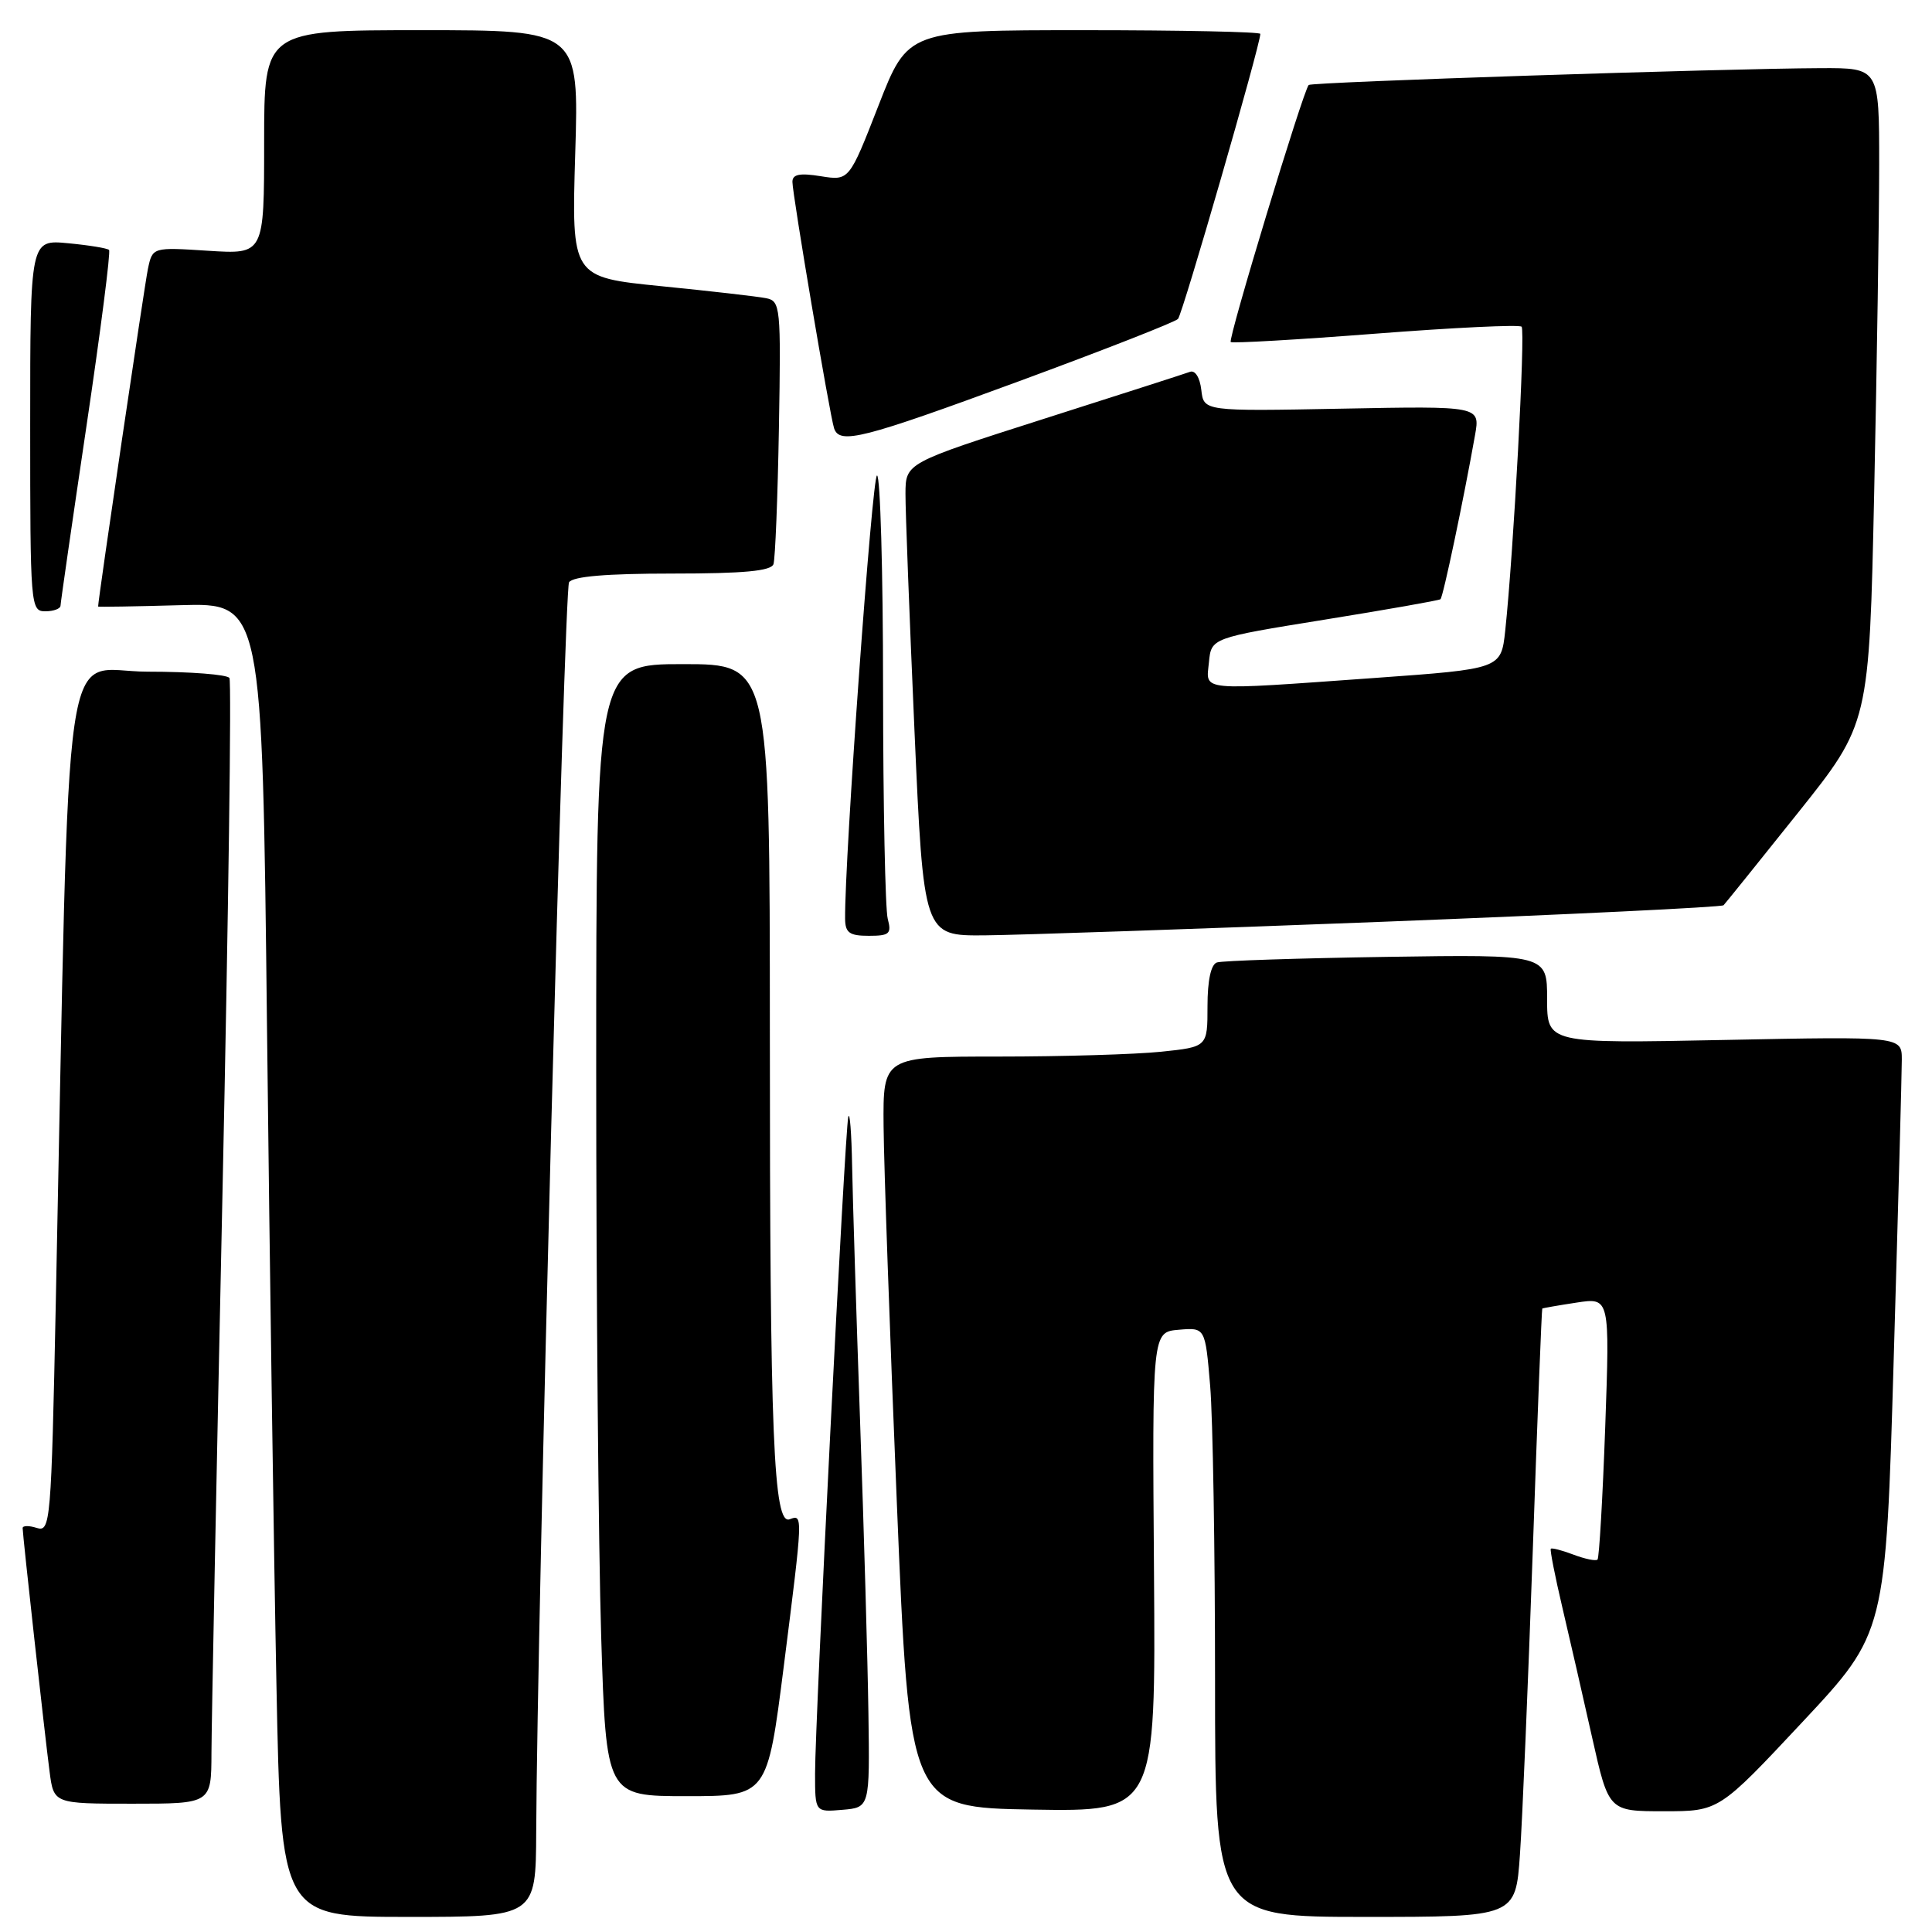 <?xml version="1.0" encoding="UTF-8" standalone="no"?>
<!DOCTYPE svg PUBLIC "-//W3C//DTD SVG 1.1//EN" "http://www.w3.org/Graphics/SVG/1.1/DTD/svg11.dtd" >
<svg xmlns="http://www.w3.org/2000/svg" xmlns:xlink="http://www.w3.org/1999/xlink" version="1.1" viewBox="0 0 256 256">
 <g >
 <path fill="currentColor"
d=" M 71.05 242.75 C 71.17 214.63 74.76 78.20 75.40 77.16 C 75.89 76.38 80.31 76.00 89.09 76.00 C 98.57 76.00 102.18 75.66 102.49 74.75 C 102.72 74.06 103.05 65.94 103.21 56.71 C 103.49 40.59 103.42 39.89 101.50 39.51 C 100.40 39.29 94.15 38.57 87.61 37.92 C 75.73 36.73 75.73 36.73 76.22 20.37 C 76.72 4.00 76.72 4.00 55.86 4.00 C 35.00 4.00 35.00 4.00 35.00 18.85 C 35.00 33.70 35.00 33.70 27.61 33.23 C 20.21 32.75 20.21 32.75 19.60 35.63 C 19.16 37.71 13.01 79.36 13.00 80.37 C 13.00 80.44 17.89 80.36 23.88 80.19 C 34.75 79.88 34.75 79.88 35.38 136.19 C 35.73 167.16 36.29 206.34 36.63 223.25 C 37.24 254.00 37.24 254.00 54.12 254.00 C 71.00 254.00 71.00 254.00 71.05 242.75 Z  M 201.40 245.75 C 201.72 241.21 202.48 223.10 203.10 205.50 C 203.71 187.90 204.28 173.45 204.36 173.39 C 204.43 173.33 206.48 172.97 208.91 172.60 C 213.31 171.93 213.31 171.93 212.70 189.09 C 212.36 198.53 211.90 206.43 211.68 206.65 C 211.46 206.87 210.03 206.58 208.50 206.00 C 206.97 205.42 205.62 205.07 205.49 205.22 C 205.36 205.37 206.05 208.88 207.02 213.00 C 207.99 217.12 209.77 224.89 210.97 230.25 C 213.16 240.00 213.16 240.00 220.47 240.00 C 227.77 240.00 227.77 240.00 238.82 228.19 C 249.87 216.38 249.87 216.38 250.93 179.94 C 251.52 159.90 252.00 142.11 252.00 140.42 C 252.00 137.33 252.00 137.33 228.50 137.80 C 205.00 138.27 205.00 138.27 205.00 132.37 C 205.00 126.47 205.00 126.47 183.75 126.79 C 172.06 126.97 161.94 127.30 161.25 127.53 C 160.46 127.79 160.00 129.90 160.00 133.33 C 160.00 138.72 160.00 138.72 153.85 139.36 C 150.47 139.71 140.80 140.00 132.35 140.00 C 117.00 140.00 117.00 140.00 117.08 149.25 C 117.12 154.34 117.91 176.72 118.83 199.00 C 120.50 239.50 120.50 239.50 136.82 239.78 C 153.14 240.05 153.14 240.05 152.91 208.28 C 152.67 176.50 152.67 176.50 156.19 176.20 C 159.70 175.90 159.70 175.90 160.35 183.60 C 160.71 187.84 161.00 205.41 161.00 222.65 C 161.00 254.00 161.00 254.00 180.91 254.00 C 200.82 254.00 200.82 254.00 201.40 245.75 Z  M 115.07 227.00 C 114.97 220.12 114.48 202.80 113.97 188.50 C 113.47 174.20 112.99 158.90 112.91 154.50 C 112.83 150.10 112.60 147.18 112.40 148.00 C 111.95 149.86 108.00 227.96 108.00 235.00 C 108.00 240.12 108.00 240.12 111.62 239.81 C 115.25 239.50 115.25 239.50 115.07 227.00 Z  M 28.02 232.25 C 28.03 228.54 28.69 195.17 29.48 158.09 C 30.27 121.02 30.69 90.30 30.40 89.84 C 30.12 89.38 25.24 89.00 19.56 89.00 C 8.01 89.00 9.31 80.08 7.39 172.78 C 6.79 201.81 6.68 203.03 4.88 202.46 C 3.85 202.13 3.00 202.14 3.00 202.48 C 3.00 203.38 5.92 229.77 6.57 234.75 C 7.12 239.00 7.12 239.00 17.56 239.00 C 28.00 239.00 28.00 239.00 28.02 232.25 Z  M 103.86 220.75 C 106.41 200.63 106.41 200.63 104.64 201.31 C 102.49 202.13 102.01 190.49 102.01 136.75 C 102.00 88.00 102.00 88.00 90.50 88.00 C 79.00 88.00 79.00 88.00 79.00 141.84 C 79.00 171.45 79.30 205.20 79.66 216.84 C 80.32 238.00 80.32 238.00 90.99 238.00 C 101.67 238.00 101.67 238.00 103.86 220.75 Z  M 117.63 121.75 C 117.30 120.51 117.02 106.79 117.01 91.25 C 117.01 75.71 116.64 63.00 116.21 63.00 C 115.56 63.00 111.90 113.90 111.98 121.75 C 112.00 123.60 112.56 124.00 115.12 124.00 C 117.86 124.00 118.16 123.73 117.63 121.75 Z  M 183.22 122.14 C 207.81 121.18 228.13 120.20 228.38 119.95 C 228.62 119.70 233.06 114.19 238.25 107.69 C 247.68 95.88 247.68 95.88 248.34 65.19 C 248.70 48.31 249.00 28.76 249.00 21.75 C 249.00 9.00 249.00 9.00 241.25 9.03 C 228.49 9.08 173.79 10.87 173.41 11.26 C 172.69 11.98 162.67 45.00 163.08 45.32 C 163.31 45.51 171.96 45.01 182.29 44.21 C 192.63 43.41 201.33 42.99 201.62 43.29 C 202.14 43.81 200.55 73.28 199.45 83.57 C 198.90 88.63 198.90 88.63 182.20 89.83 C 158.52 91.52 159.81 91.64 160.19 87.76 C 160.50 84.53 160.50 84.53 175.50 82.11 C 183.75 80.78 190.67 79.56 190.87 79.40 C 191.22 79.11 193.93 66.22 195.45 57.65 C 196.13 53.80 196.13 53.80 177.81 54.15 C 159.50 54.50 159.50 54.50 159.18 51.67 C 158.99 50.02 158.36 49.02 157.68 49.27 C 157.03 49.51 148.29 52.32 138.25 55.52 C 120.00 61.35 120.00 61.35 119.98 65.42 C 119.97 67.67 120.51 81.76 121.17 96.75 C 122.38 124.00 122.38 124.00 130.44 123.94 C 134.87 123.90 158.62 123.09 183.22 122.14 Z  M 8.02 80.25 C 8.03 79.84 9.57 69.16 11.45 56.51 C 13.33 43.87 14.68 33.34 14.45 33.12 C 14.23 32.89 11.78 32.49 9.02 32.23 C 4.00 31.75 4.00 31.75 4.00 56.37 C 4.00 80.33 4.05 81.00 6.00 81.00 C 7.10 81.00 8.01 80.66 8.02 80.25 Z  M 135.04 50.51 C 146.22 46.39 155.70 42.68 156.09 42.26 C 156.70 41.62 167.00 5.93 167.00 4.49 C 167.00 4.22 156.49 4.00 143.65 4.00 C 120.30 4.00 120.30 4.00 116.41 13.97 C 112.52 23.95 112.52 23.95 108.76 23.35 C 105.97 22.90 105.00 23.09 105.00 24.10 C 105.00 25.75 109.95 55.01 110.52 56.75 C 111.25 58.93 114.23 58.17 135.04 50.51 Z "/>
</g>
</svg>